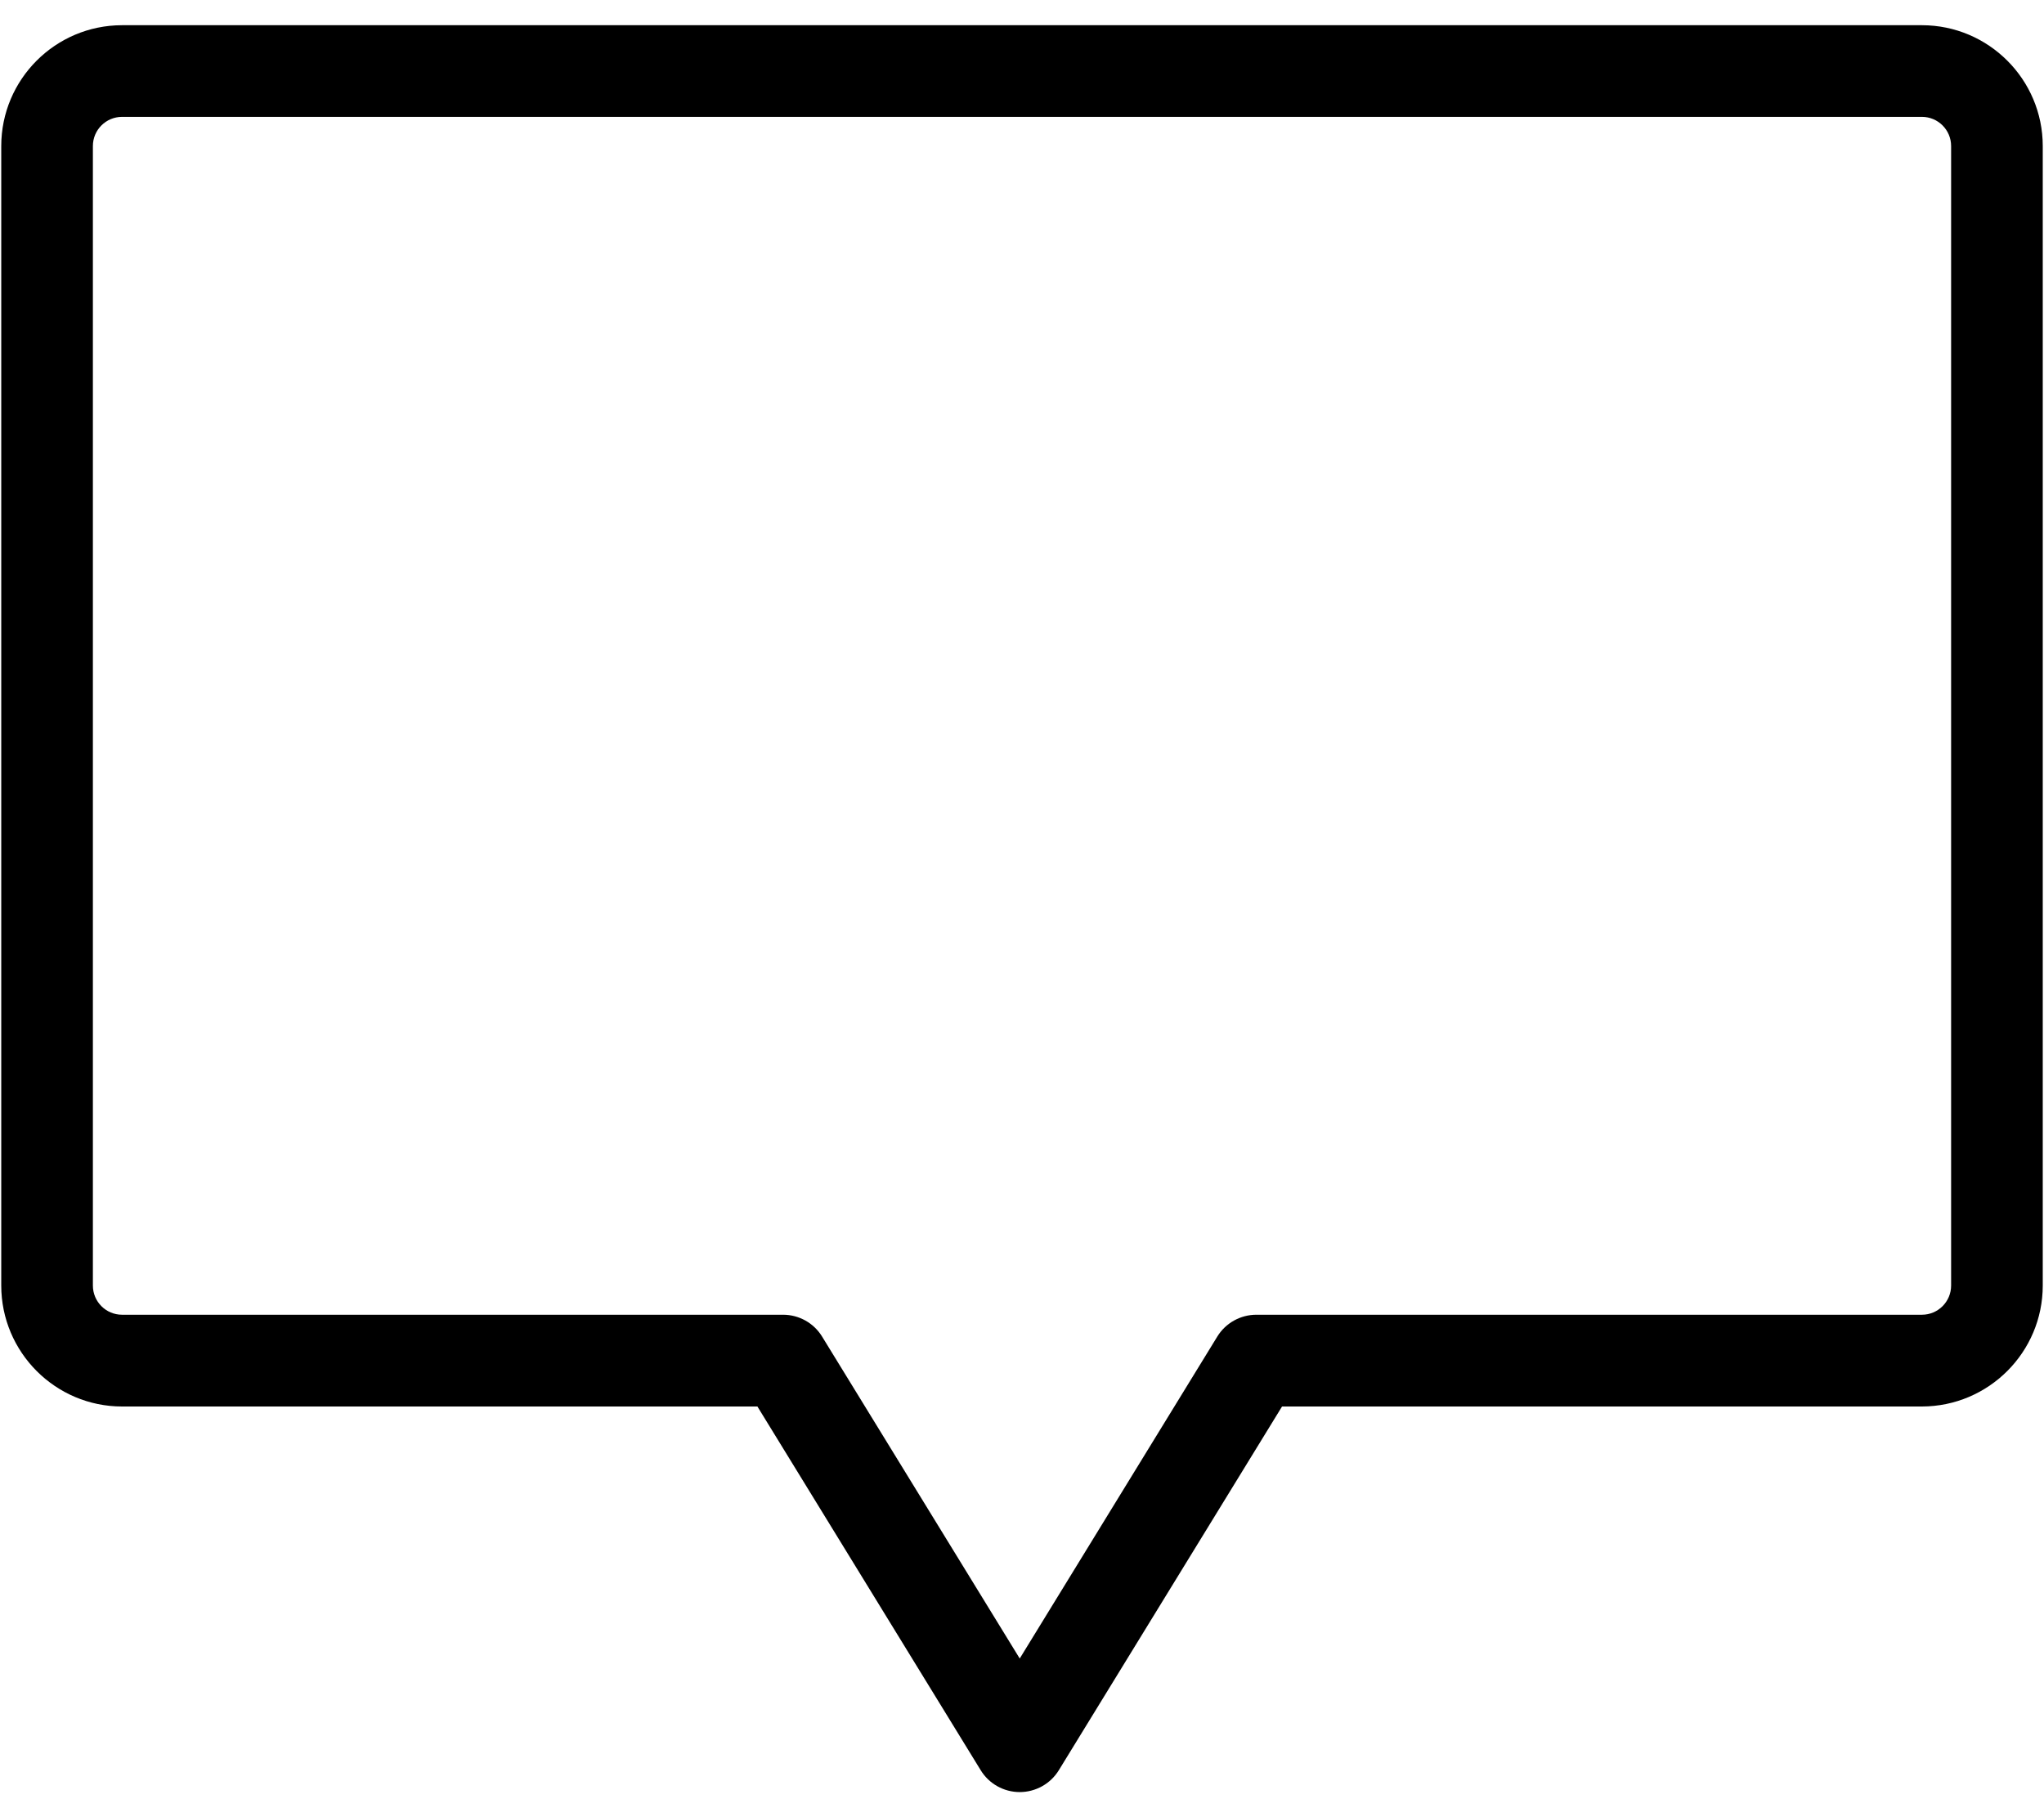 <?xml version="1.0" encoding="UTF-8"?>
<svg width="18px" height="16px" viewBox="0 0 18 16" version="1.1" xmlns="http://www.w3.org/2000/svg" xmlns:xlink="http://www.w3.org/1999/xlink">
    <!-- Generator: Sketch 41 (35326) - http://www.bohemiancoding.com/sketch -->
    <title>comments</title>
    <desc>Created with Sketch.</desc>
    <defs></defs>
    <g id="Page-1" stroke="none" stroke-width="1" fill="none" fill-rule="evenodd">
        <g id="comments" fill="#000000">
            <path d="M17.989,11.319 L17.989,1.286 C17.989,0.699 17.511,0.222 16.925,0.222 L1.075,0.222 C0.488,0.222 0.011,0.699 0.011,1.286 L0.011,11.319 C0.011,11.906 0.488,12.384 1.075,12.384 L6.67,12.384 L8.636,15.586 C8.709,15.706 8.84,15.779 8.98,15.779 C9.12,15.779 9.251,15.706 9.324,15.587 L11.29,12.384 L16.925,12.384 C17.512,12.383 17.989,11.906 17.989,11.319 Z M17.182,11.319 C17.182,11.461 17.067,11.576 16.925,11.576 L11.064,11.576 C10.924,11.576 10.793,11.649 10.72,11.768 L8.98,14.603 L7.24,11.769 C7.167,11.649 7.036,11.576 6.896,11.576 L1.075,11.576 C0.933,11.576 0.818,11.461 0.818,11.319 L0.818,1.286 C0.818,1.144 0.933,1.029 1.075,1.029 L16.925,1.029 C17.067,1.029 17.182,1.144 17.182,1.286 L17.182,11.319 L17.182,11.319 Z" id="Shape"></path>
        </g>
    </g>
</svg>